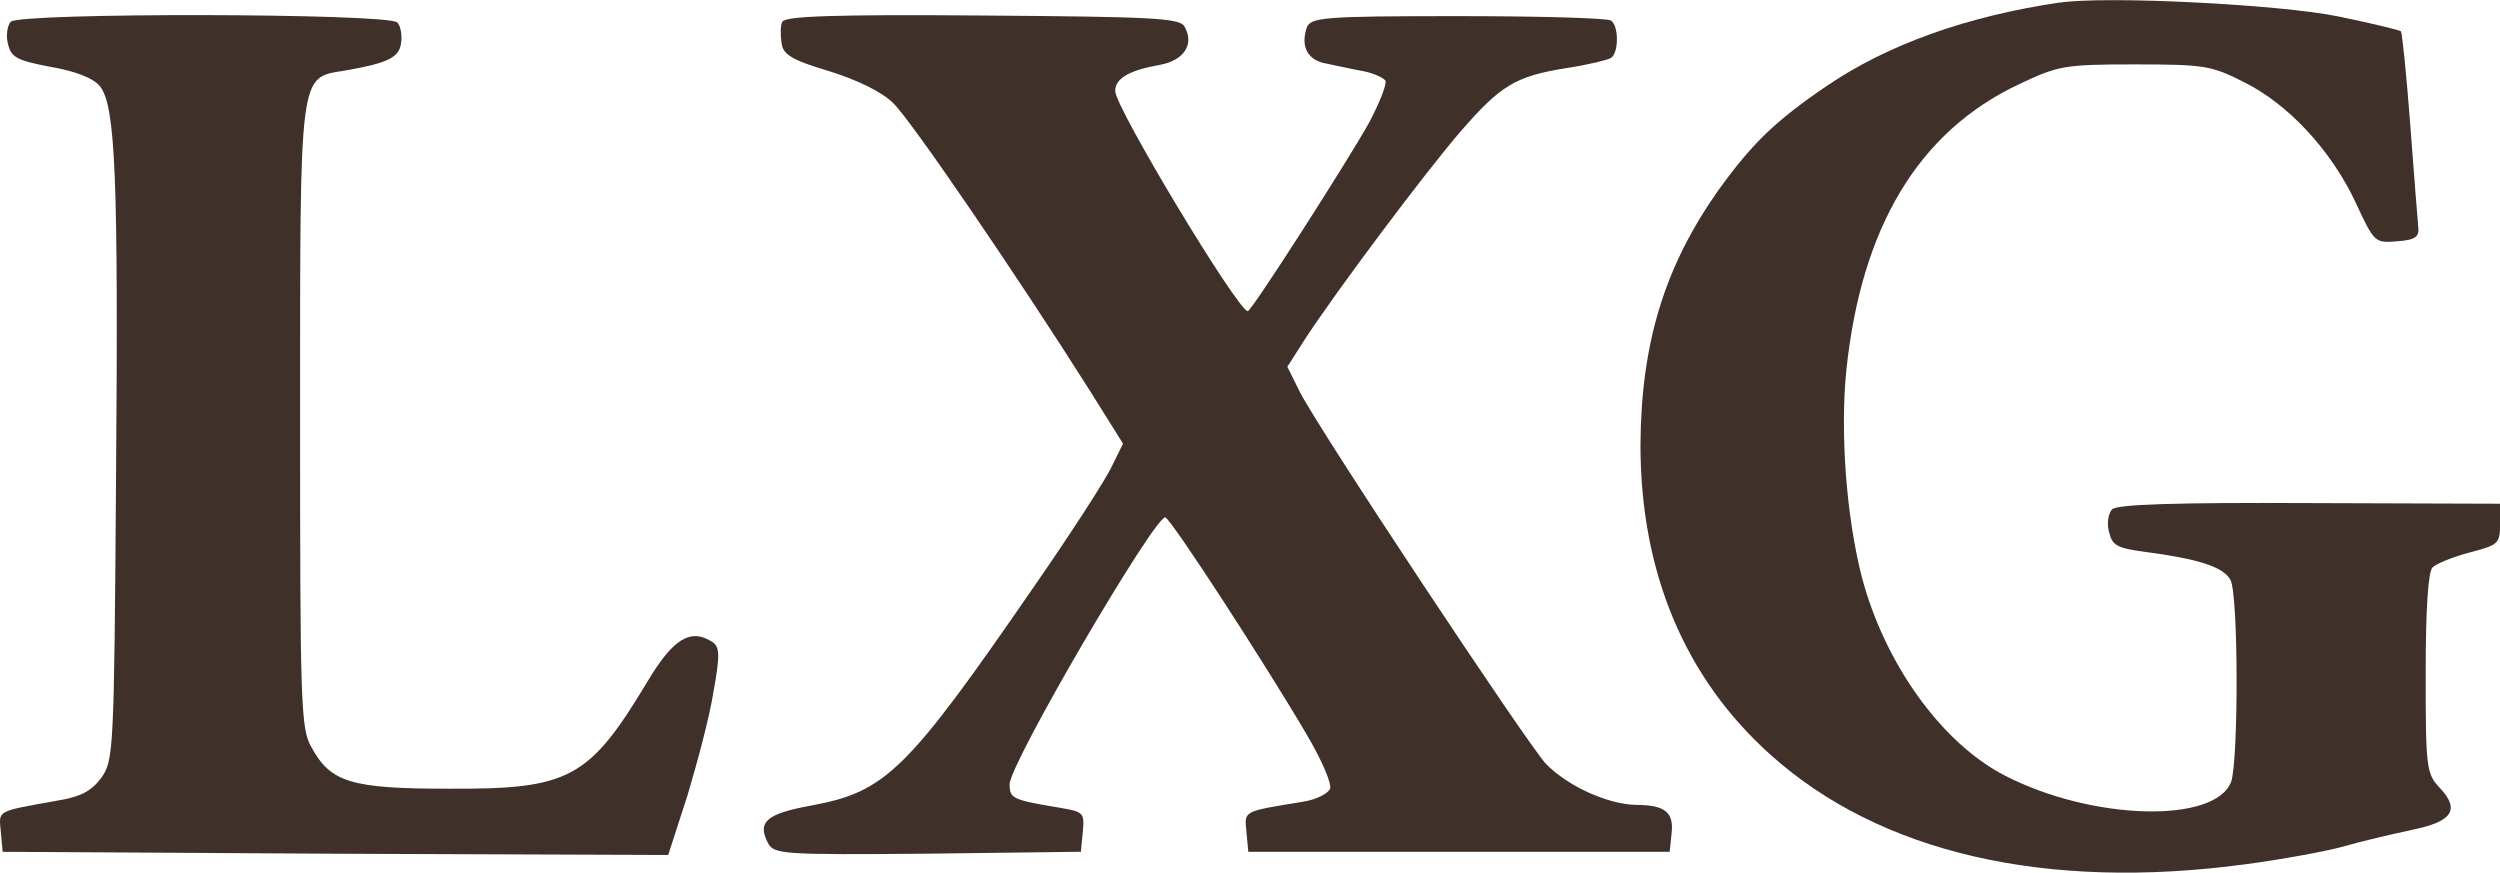 <svg width="106" height="37" viewBox="0 0 106 37" fill="none" xmlns="http://www.w3.org/2000/svg">
<g id="Logo" clip-path="url(#clip0_59_849)">
<path id="Vector" fill-rule="evenodd" clip-rule="evenodd" d="M87.346 0.104C83.405 0.686 80.042 1.88 77.439 3.654C75.258 5.138 74.286 6.091 72.867 8.054C70.581 11.287 69.581 14.545 69.556 18.866C69.556 24.246 71.422 28.724 75.048 31.982C79.698 36.17 86.741 37.785 95.201 36.646C96.778 36.435 98.669 36.09 99.406 35.878C100.141 35.666 101.403 35.374 102.244 35.19C103.978 34.845 104.321 34.341 103.454 33.413C102.876 32.804 102.849 32.565 102.849 28.565C102.849 25.808 102.954 24.246 103.139 24.06C103.296 23.901 104.006 23.609 104.715 23.425C105.924 23.107 106.002 23.054 106.002 22.233V21.358L97.909 21.331C92.26 21.303 89.764 21.384 89.554 21.595C89.397 21.754 89.317 22.205 89.422 22.55C89.554 23.132 89.764 23.238 90.946 23.399C93.18 23.691 94.284 24.034 94.571 24.591C94.914 25.201 94.914 32.277 94.599 33.151C93.916 34.927 88.712 34.794 85.009 32.886C82.328 31.508 79.912 28.144 78.94 24.46C78.283 21.89 78.02 18.364 78.283 15.716C78.913 9.648 81.331 5.594 85.586 3.58C87.268 2.786 87.505 2.731 90.499 2.731C93.492 2.731 93.757 2.784 95.124 3.472C97.015 4.4 98.854 6.388 99.879 8.587C100.666 10.283 100.693 10.311 101.64 10.23C102.402 10.177 102.587 10.044 102.534 9.621C102.507 9.328 102.349 7.368 102.192 5.249C102.034 3.155 101.85 1.38 101.797 1.327C101.745 1.275 100.536 0.982 99.116 0.692C96.645 0.188 89.317 -0.182 87.346 0.11V0.104Z" fill="#40302A"/>
<path id="Vector_2" fill-rule="evenodd" clip-rule="evenodd" d="M0.453 0.925C0.296 1.112 0.244 1.56 0.349 1.905C0.481 2.435 0.743 2.568 2.135 2.833C3.212 3.019 3.949 3.309 4.236 3.654C4.894 4.476 5.024 7.417 4.919 20.401C4.839 31.927 4.814 32.247 4.289 32.988C3.869 33.545 3.422 33.782 2.45 33.943C-0.204 34.419 -0.046 34.341 0.034 35.268L0.113 36.117L14.223 36.198L28.332 36.251L29.147 33.733C29.567 32.33 30.093 30.367 30.251 29.334C30.541 27.744 30.513 27.426 30.198 27.214C29.279 26.632 28.542 27.056 27.413 28.963C24.969 33.018 24.127 33.468 19.03 33.441C14.878 33.441 14.011 33.176 13.196 31.665C12.749 30.896 12.724 29.73 12.724 17.7C12.724 2.888 12.671 3.311 14.615 2.994C16.454 2.676 16.927 2.437 17.006 1.827C17.059 1.482 16.979 1.086 16.849 0.953C16.454 0.555 0.796 0.529 0.453 0.925Z" fill="#40302A"/>
<path id="Vector_3" fill-rule="evenodd" clip-rule="evenodd" d="M33.167 0.925C33.087 1.084 33.087 1.507 33.14 1.827C33.192 2.304 33.559 2.543 35.163 3.019C36.345 3.39 37.397 3.894 37.869 4.37C38.604 5.058 43.176 11.763 46.224 16.586L47.616 18.811L47.144 19.766C46.907 20.295 45.383 22.654 43.781 24.96C38.447 32.698 37.554 33.572 34.401 34.154C32.51 34.5 32.09 34.843 32.562 35.745C32.825 36.221 33.14 36.248 39.341 36.196L45.83 36.115L45.91 35.266C45.989 34.472 45.937 34.417 44.99 34.258C42.914 33.913 42.809 33.86 42.809 33.251C42.809 32.376 48.905 21.962 49.405 21.936C49.615 21.936 53.688 28.216 55.396 31.131C56.026 32.192 56.473 33.225 56.396 33.437C56.316 33.648 55.791 33.913 55.239 33.994C52.663 34.417 52.768 34.364 52.848 35.266L52.928 36.115H70.795L70.874 35.346C70.98 34.445 70.612 34.127 69.35 34.127C68.168 34.099 66.46 33.333 65.54 32.378C64.753 31.529 55.976 18.307 55.109 16.611L54.584 15.551L55.294 14.437C56.633 12.371 60.47 7.256 61.942 5.56C63.623 3.625 64.253 3.229 66.434 2.884C67.329 2.75 68.168 2.539 68.301 2.46C68.643 2.248 68.643 1.082 68.301 0.87C68.143 0.764 65.227 0.684 61.812 0.684C56.03 0.684 55.558 0.737 55.401 1.188C55.138 1.982 55.453 2.566 56.242 2.697C56.662 2.778 57.347 2.937 57.792 3.015C58.212 3.095 58.633 3.28 58.738 3.413C58.818 3.546 58.501 4.34 58.056 5.189C57.109 6.885 53.064 13.192 52.907 13.192C52.487 13.192 47.285 4.554 47.285 3.864C47.285 3.335 47.837 2.989 49.176 2.75C50.201 2.564 50.648 1.876 50.228 1.135C50.043 0.764 48.941 0.711 41.663 0.658C35.436 0.606 33.255 0.686 33.175 0.923L33.167 0.925Z" fill="#40302A"/>
</g>
<defs>
<clipPath id="clip0_59_849">
<rect width="106" height="37" fill="white"/>
</clipPath>
</defs>
</svg>
